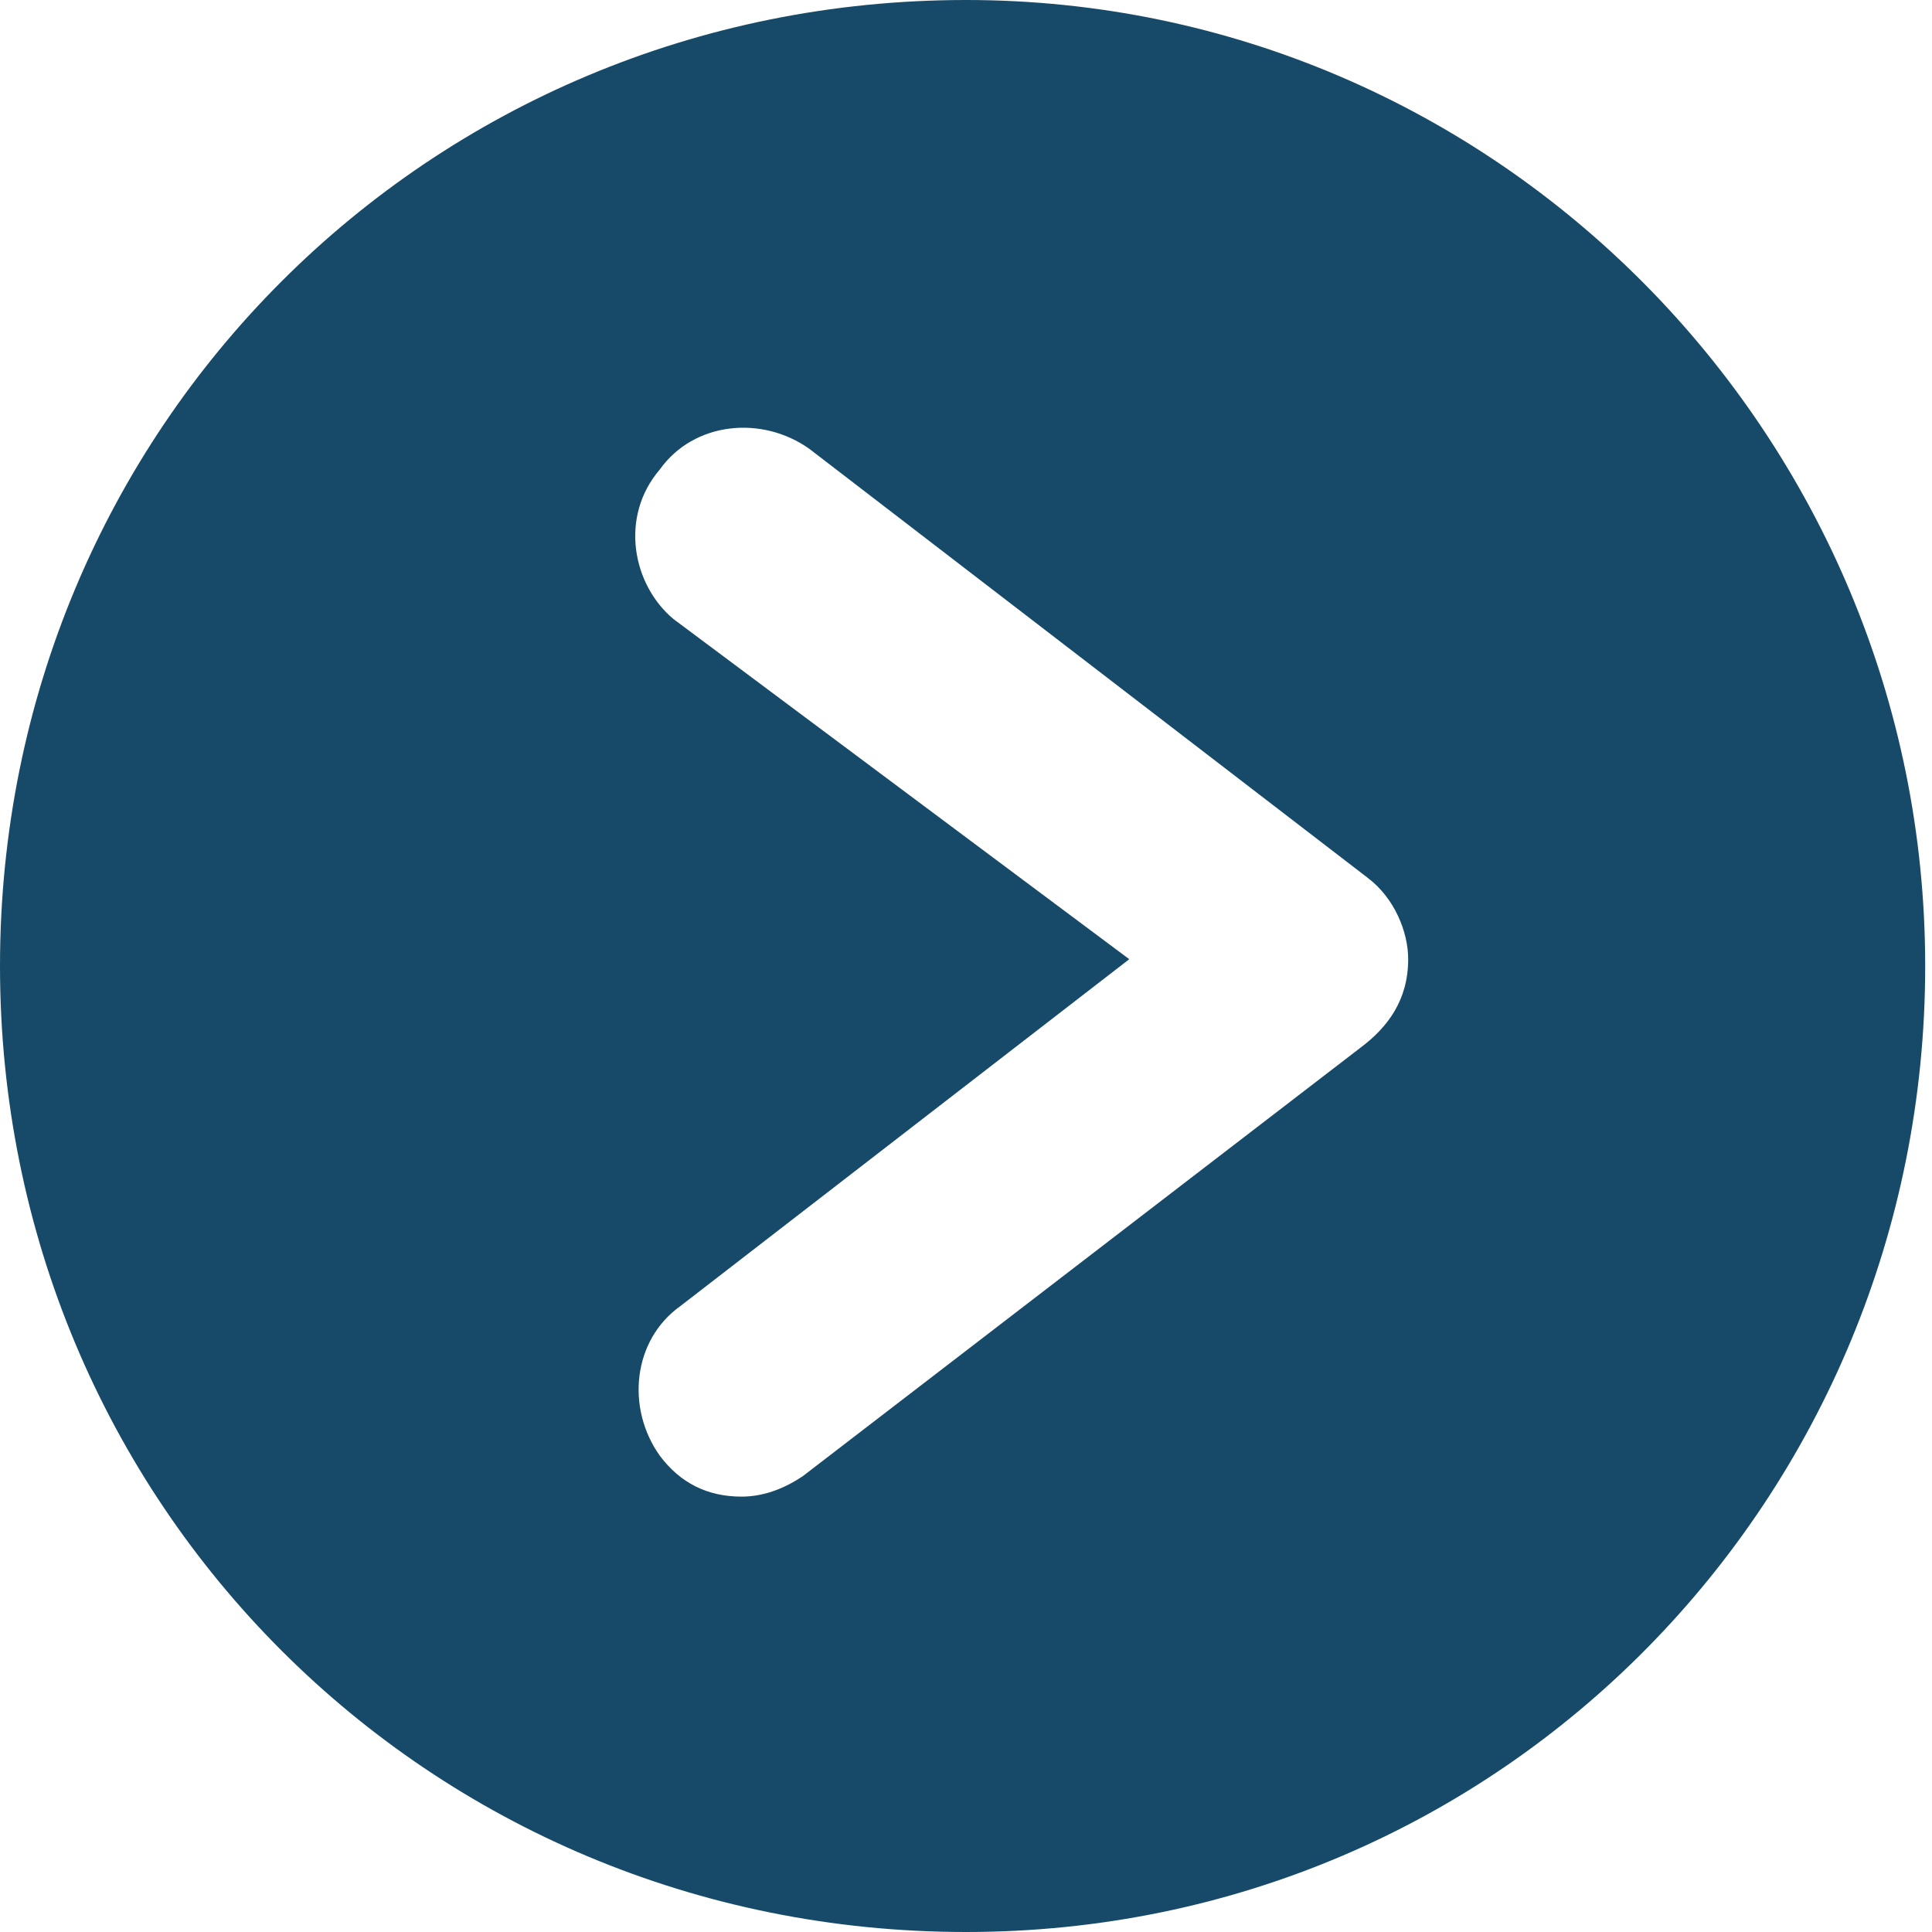 <?xml version="1.0" encoding="utf-8"?>
<!-- Generator: Adobe Illustrator 25.4.1, SVG Export Plug-In . SVG Version: 6.00 Build 0)  -->
<svg version="1.1" id="Lager_1" xmlns="http://www.w3.org/2000/svg" xmlns:xlink="http://www.w3.org/1999/xlink" x="0px" y="0px"
	 viewBox="0 0 28.4 28.4" style="enable-background:new 0 0 28.4 28.4;" xml:space="preserve">
<style type="text/css">
	.st0{fill:#174A68;}
</style>
<path class="st0" d="M14.2,0C6.3,0,0,6.3,0,14.2s6.3,14.2,14.2,14.2S28.3,22,28.3,14.2S22,0,14.2,0z M20,15.4l-8.2,6.3
	c-0.3,0.2-0.6,0.3-0.9,0.3c-0.5,0-0.9-0.2-1.2-0.6c-0.5-0.7-0.4-1.7,0.3-2.2l6.6-5.1L9.9,9.1C9.3,8.6,9.1,7.6,9.7,6.9
	c0.5-0.7,1.5-0.8,2.2-0.3l8.2,6.3c0.4,0.3,0.6,0.8,0.6,1.2C20.7,14.7,20.4,15.1,20,15.4z"/>
</svg>
